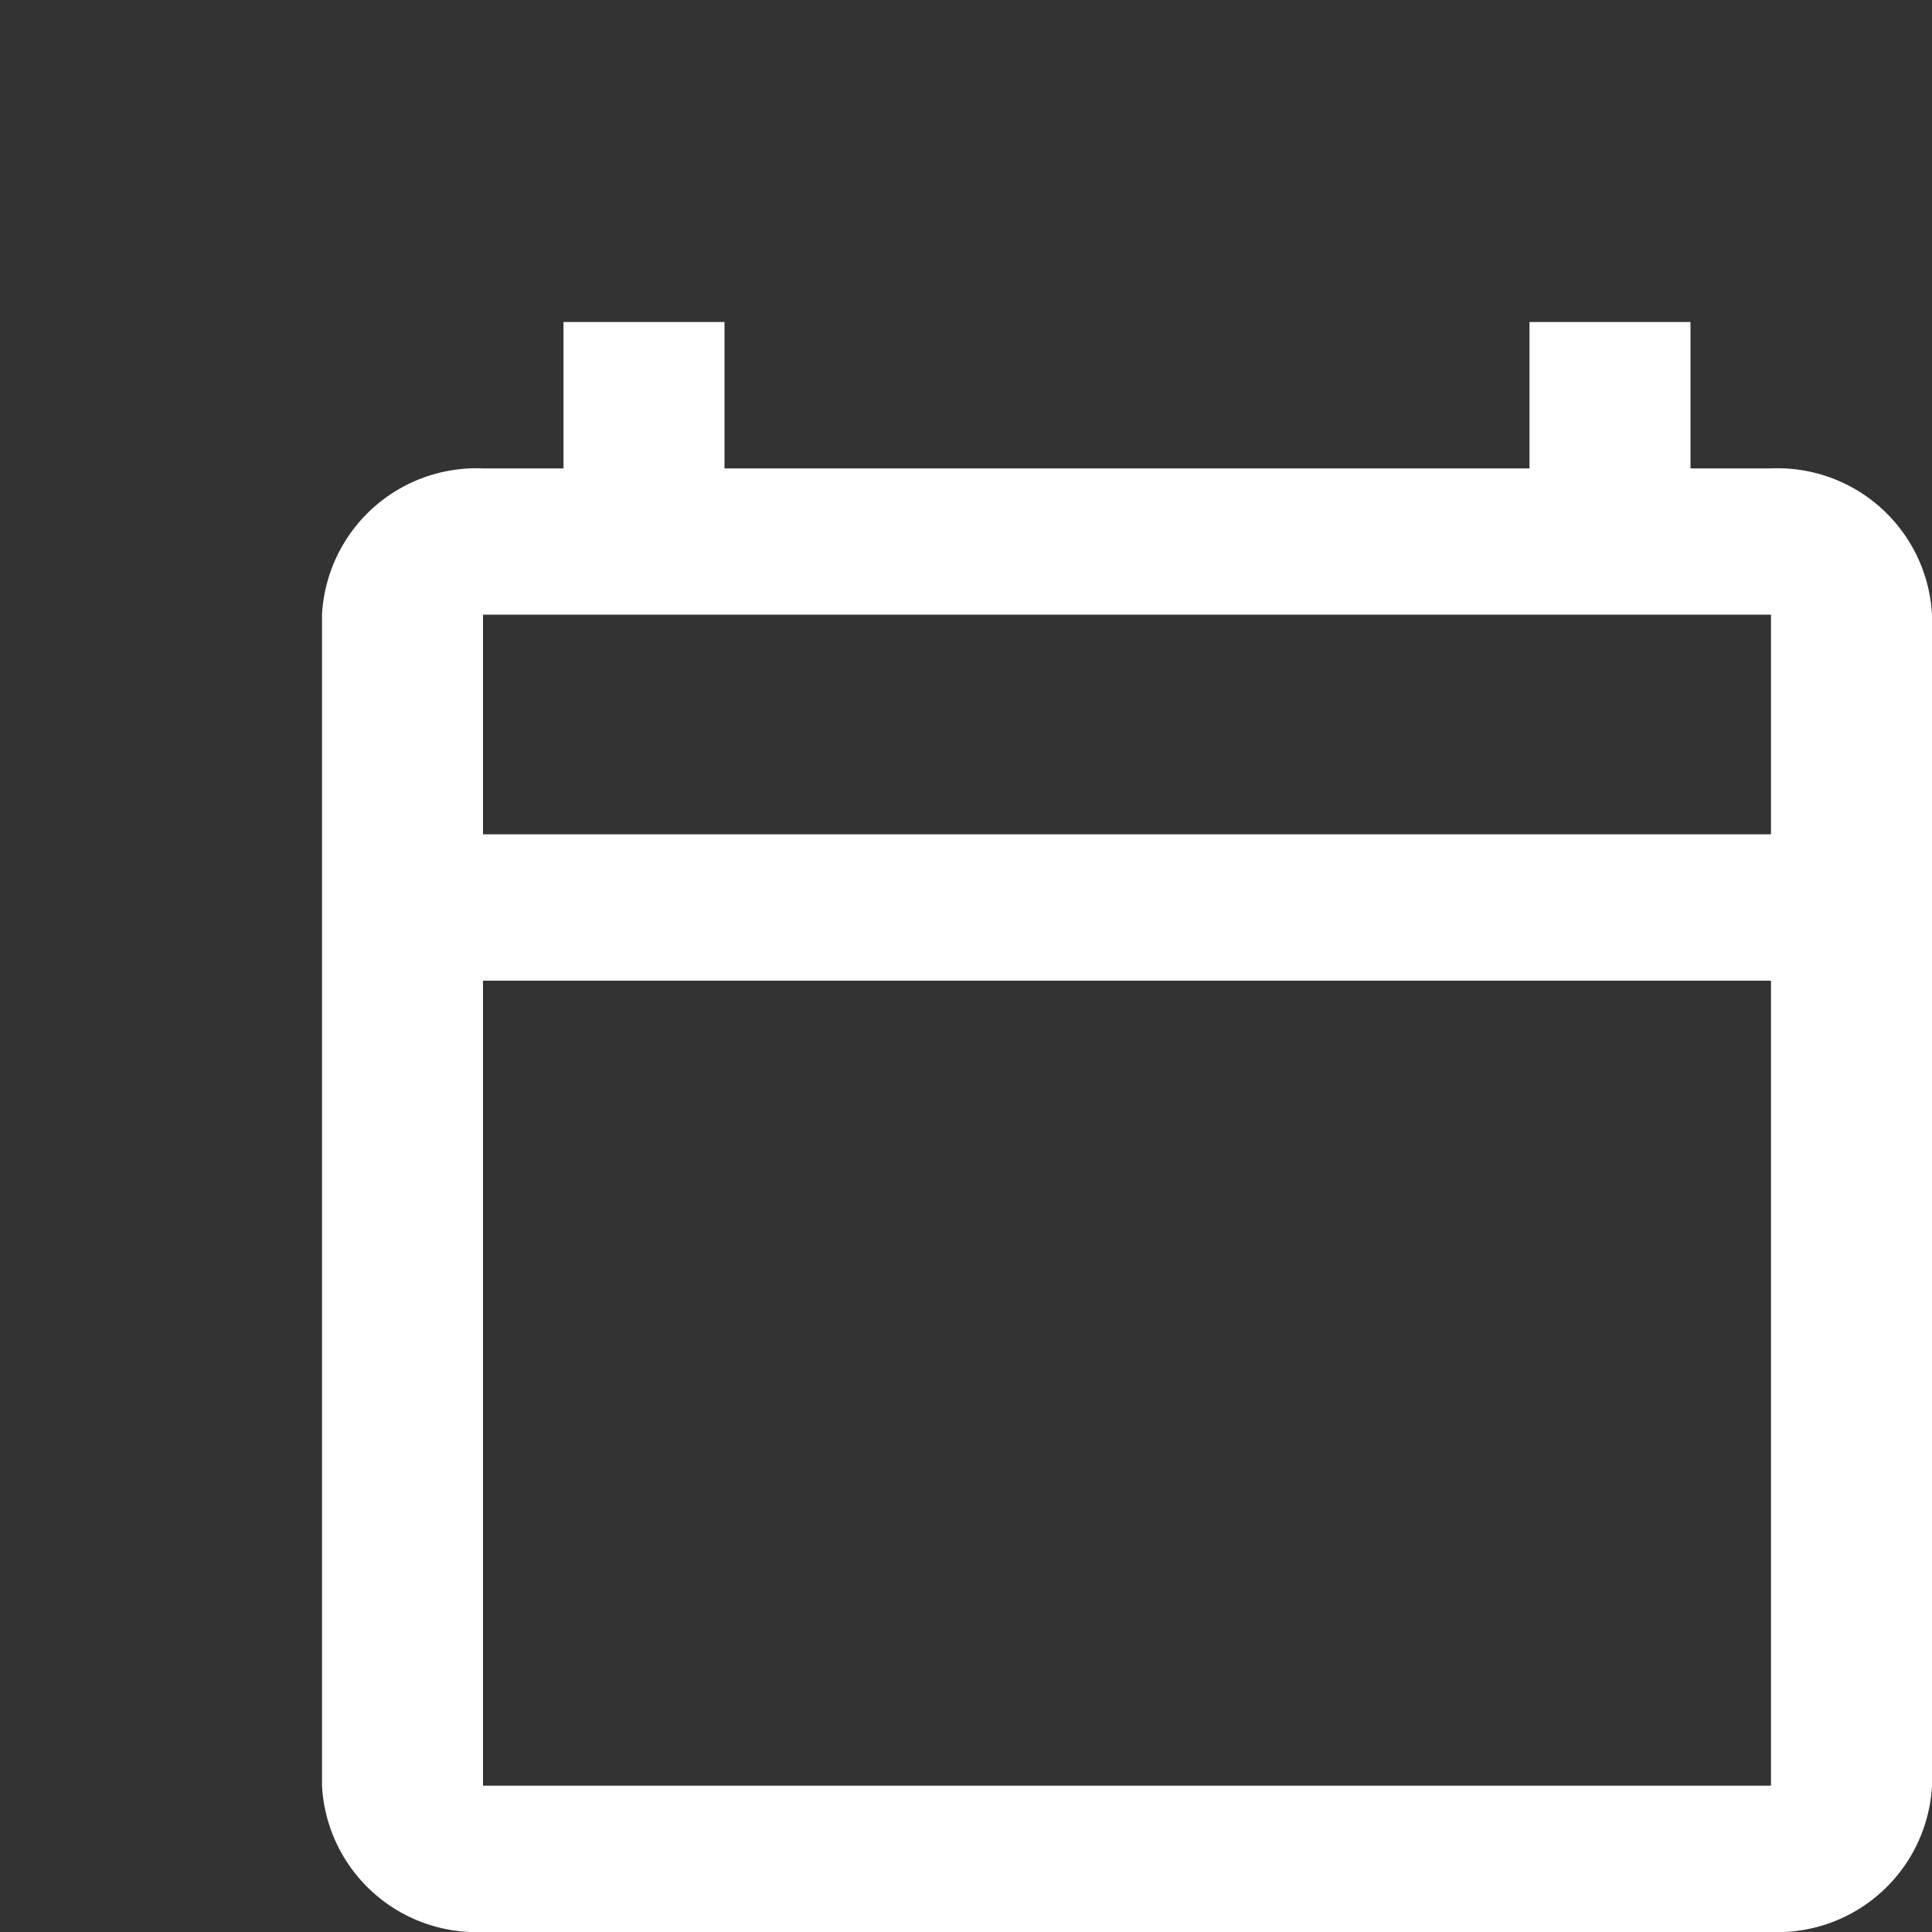 <svg xmlns="http://www.w3.org/2000/svg" width="18" height="18.001" viewBox="0 0 18 18.001">
  <rect x="0" y="0" width="18" height="18.001" fill="#333333" stroke="none"/>
  <g id="calendar" transform="translate(3 3)">
    <path id="Path_21" data-name="Path 21" d="M210.58,162.19h18v18h-18Z" transform="translate(-213.58 -165.19)" fill="none"/>
    <path id="Path_22" data-name="Path 22" d="M36,1.114h-.75V-.25h-1.5V1.114h-7.5V-.25h-1.5V1.114H24a1.441,1.441,0,0,0-1.5,1.364V13.386A1.441,1.441,0,0,0,24,14.75H36a1.441,1.441,0,0,0,1.5-1.364V2.477A1.441,1.441,0,0,0,36,1.114Zm0,12.273H24v-7.5H36Zm0-8.864H24V2.477H36Z" transform="translate(-22.5 0.25)" fill="#fff"/>
  </g>
</svg>
